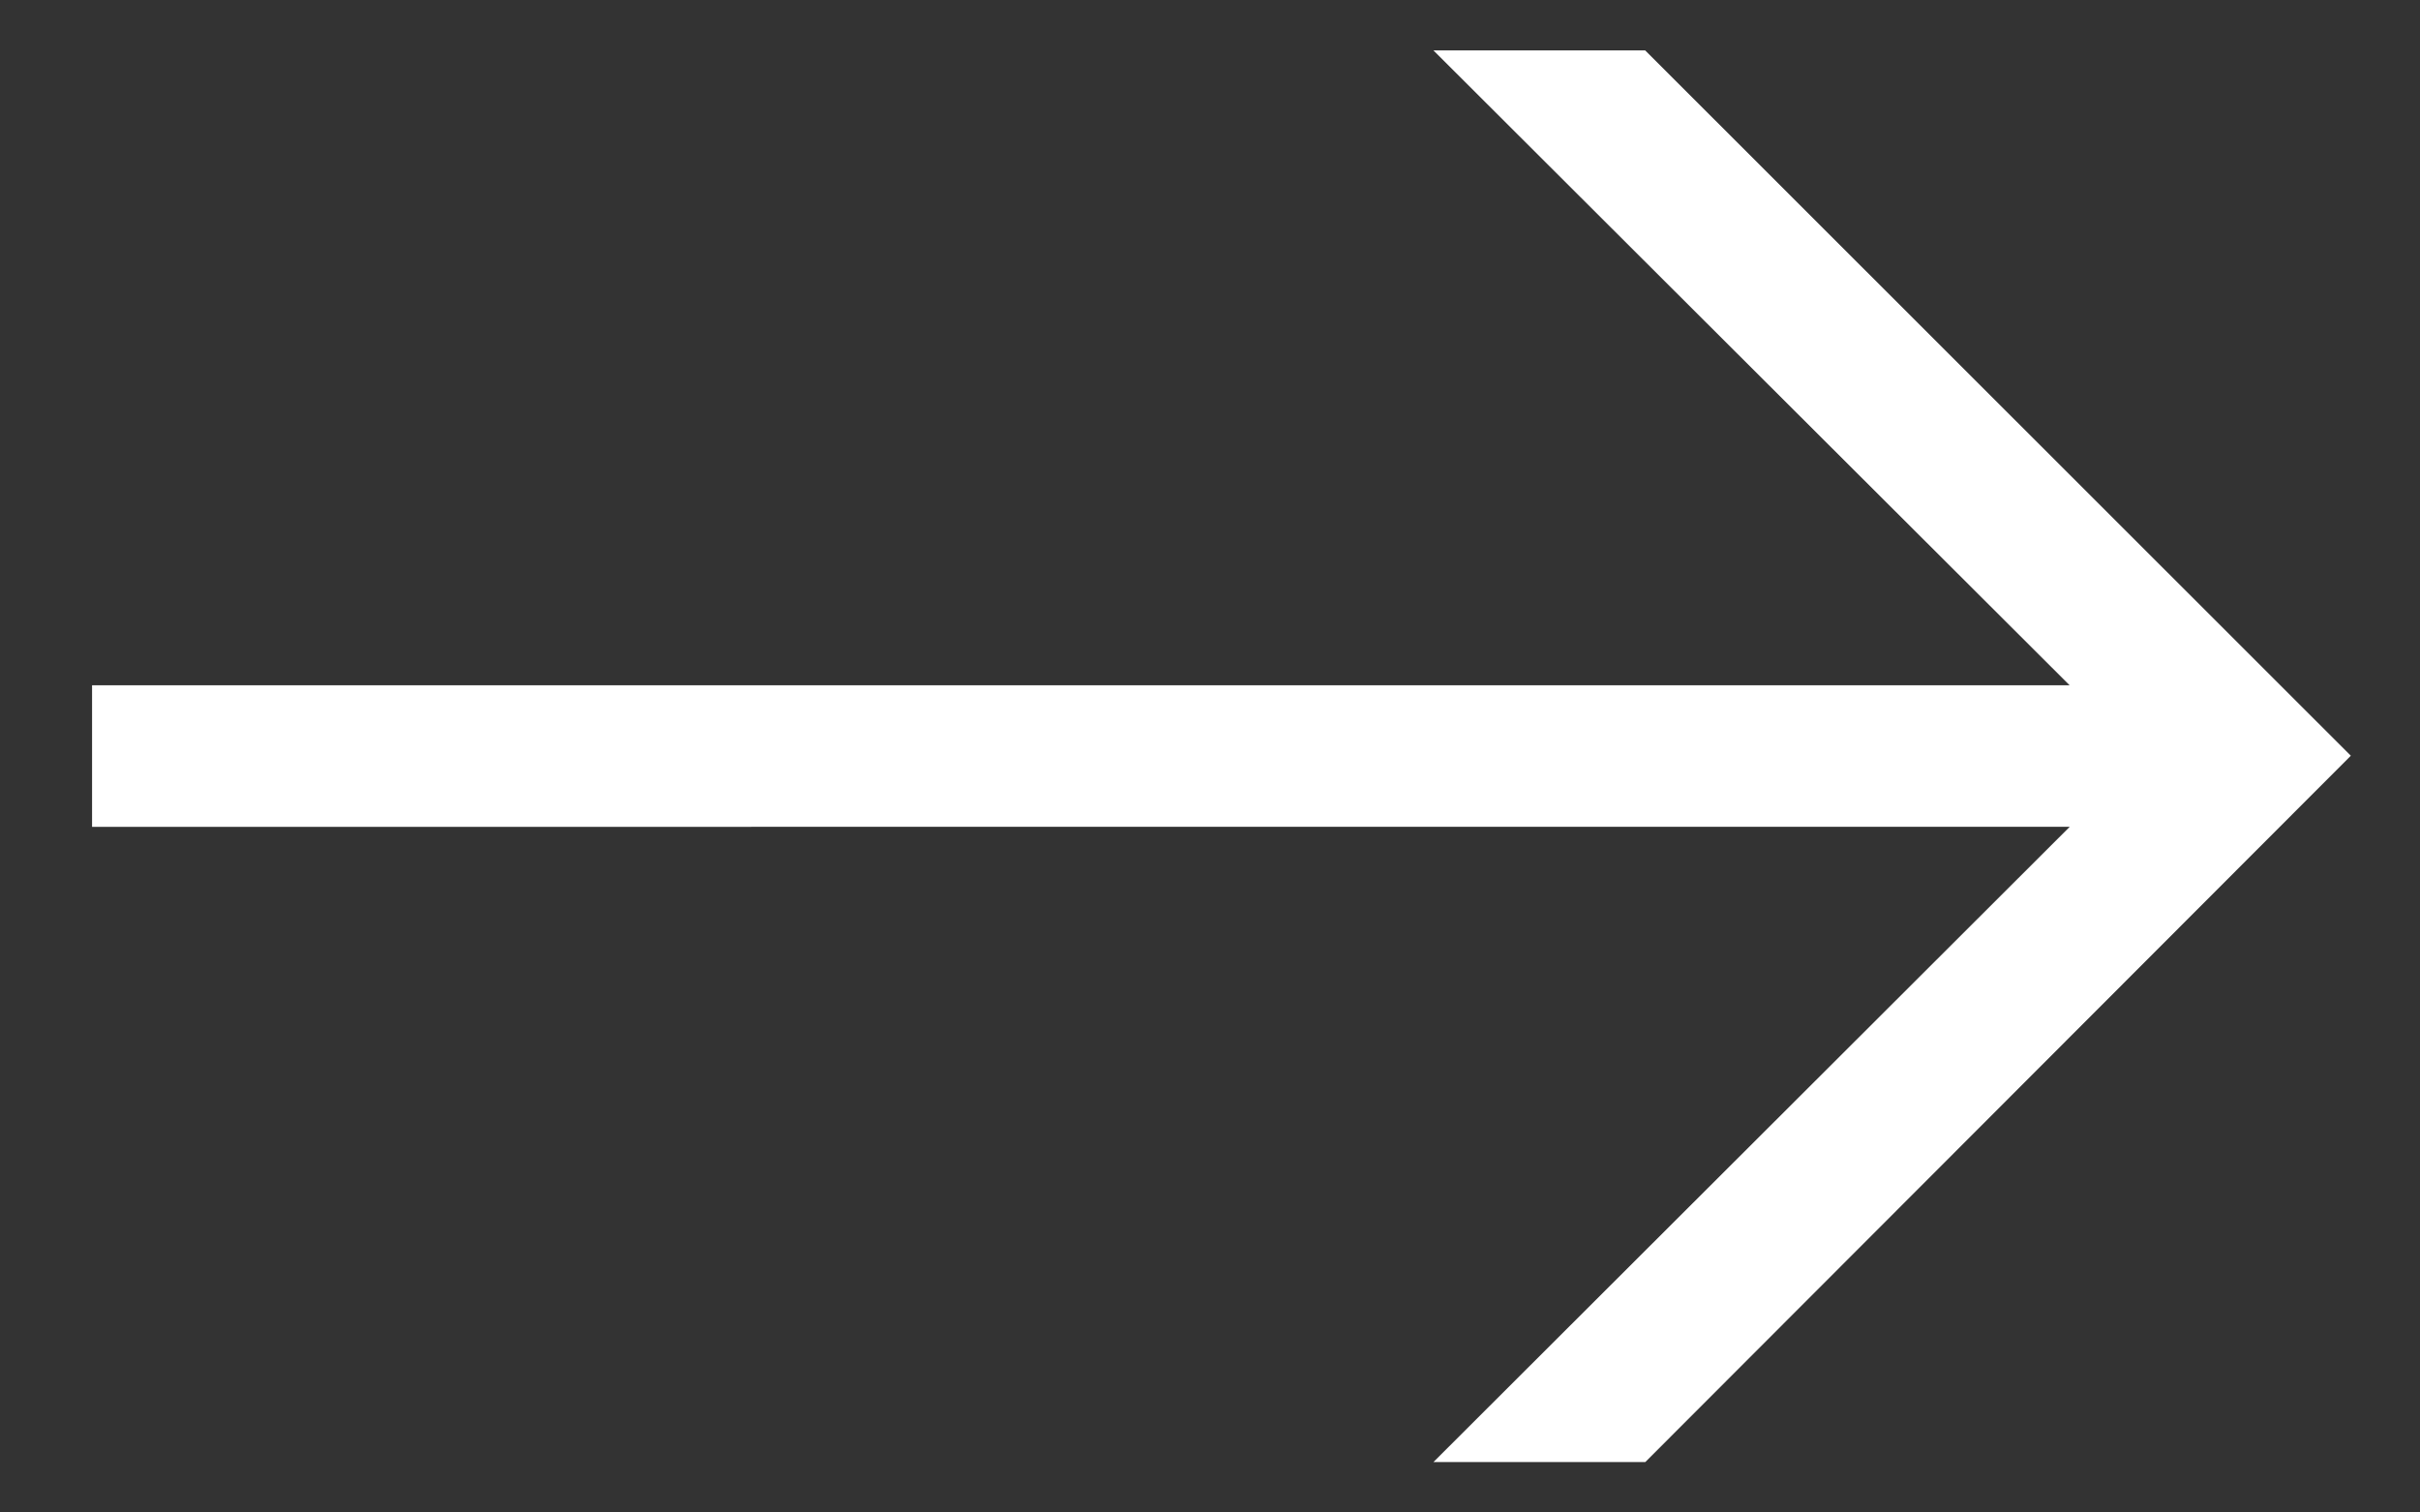 <svg width="24" height="15" fill="none" xmlns="http://www.w3.org/2000/svg"><rect width="100%" height="100%" fill="#333333" stroke="none"/><path fill-rule="evenodd" clip-rule="evenodd" d="M.914 6.796h19.611L14.216.5h2.1l6.998 6.995-6.997 7.005h-2.101l6.31-6.3H.913V6.796z" fill="#fff"/></svg>